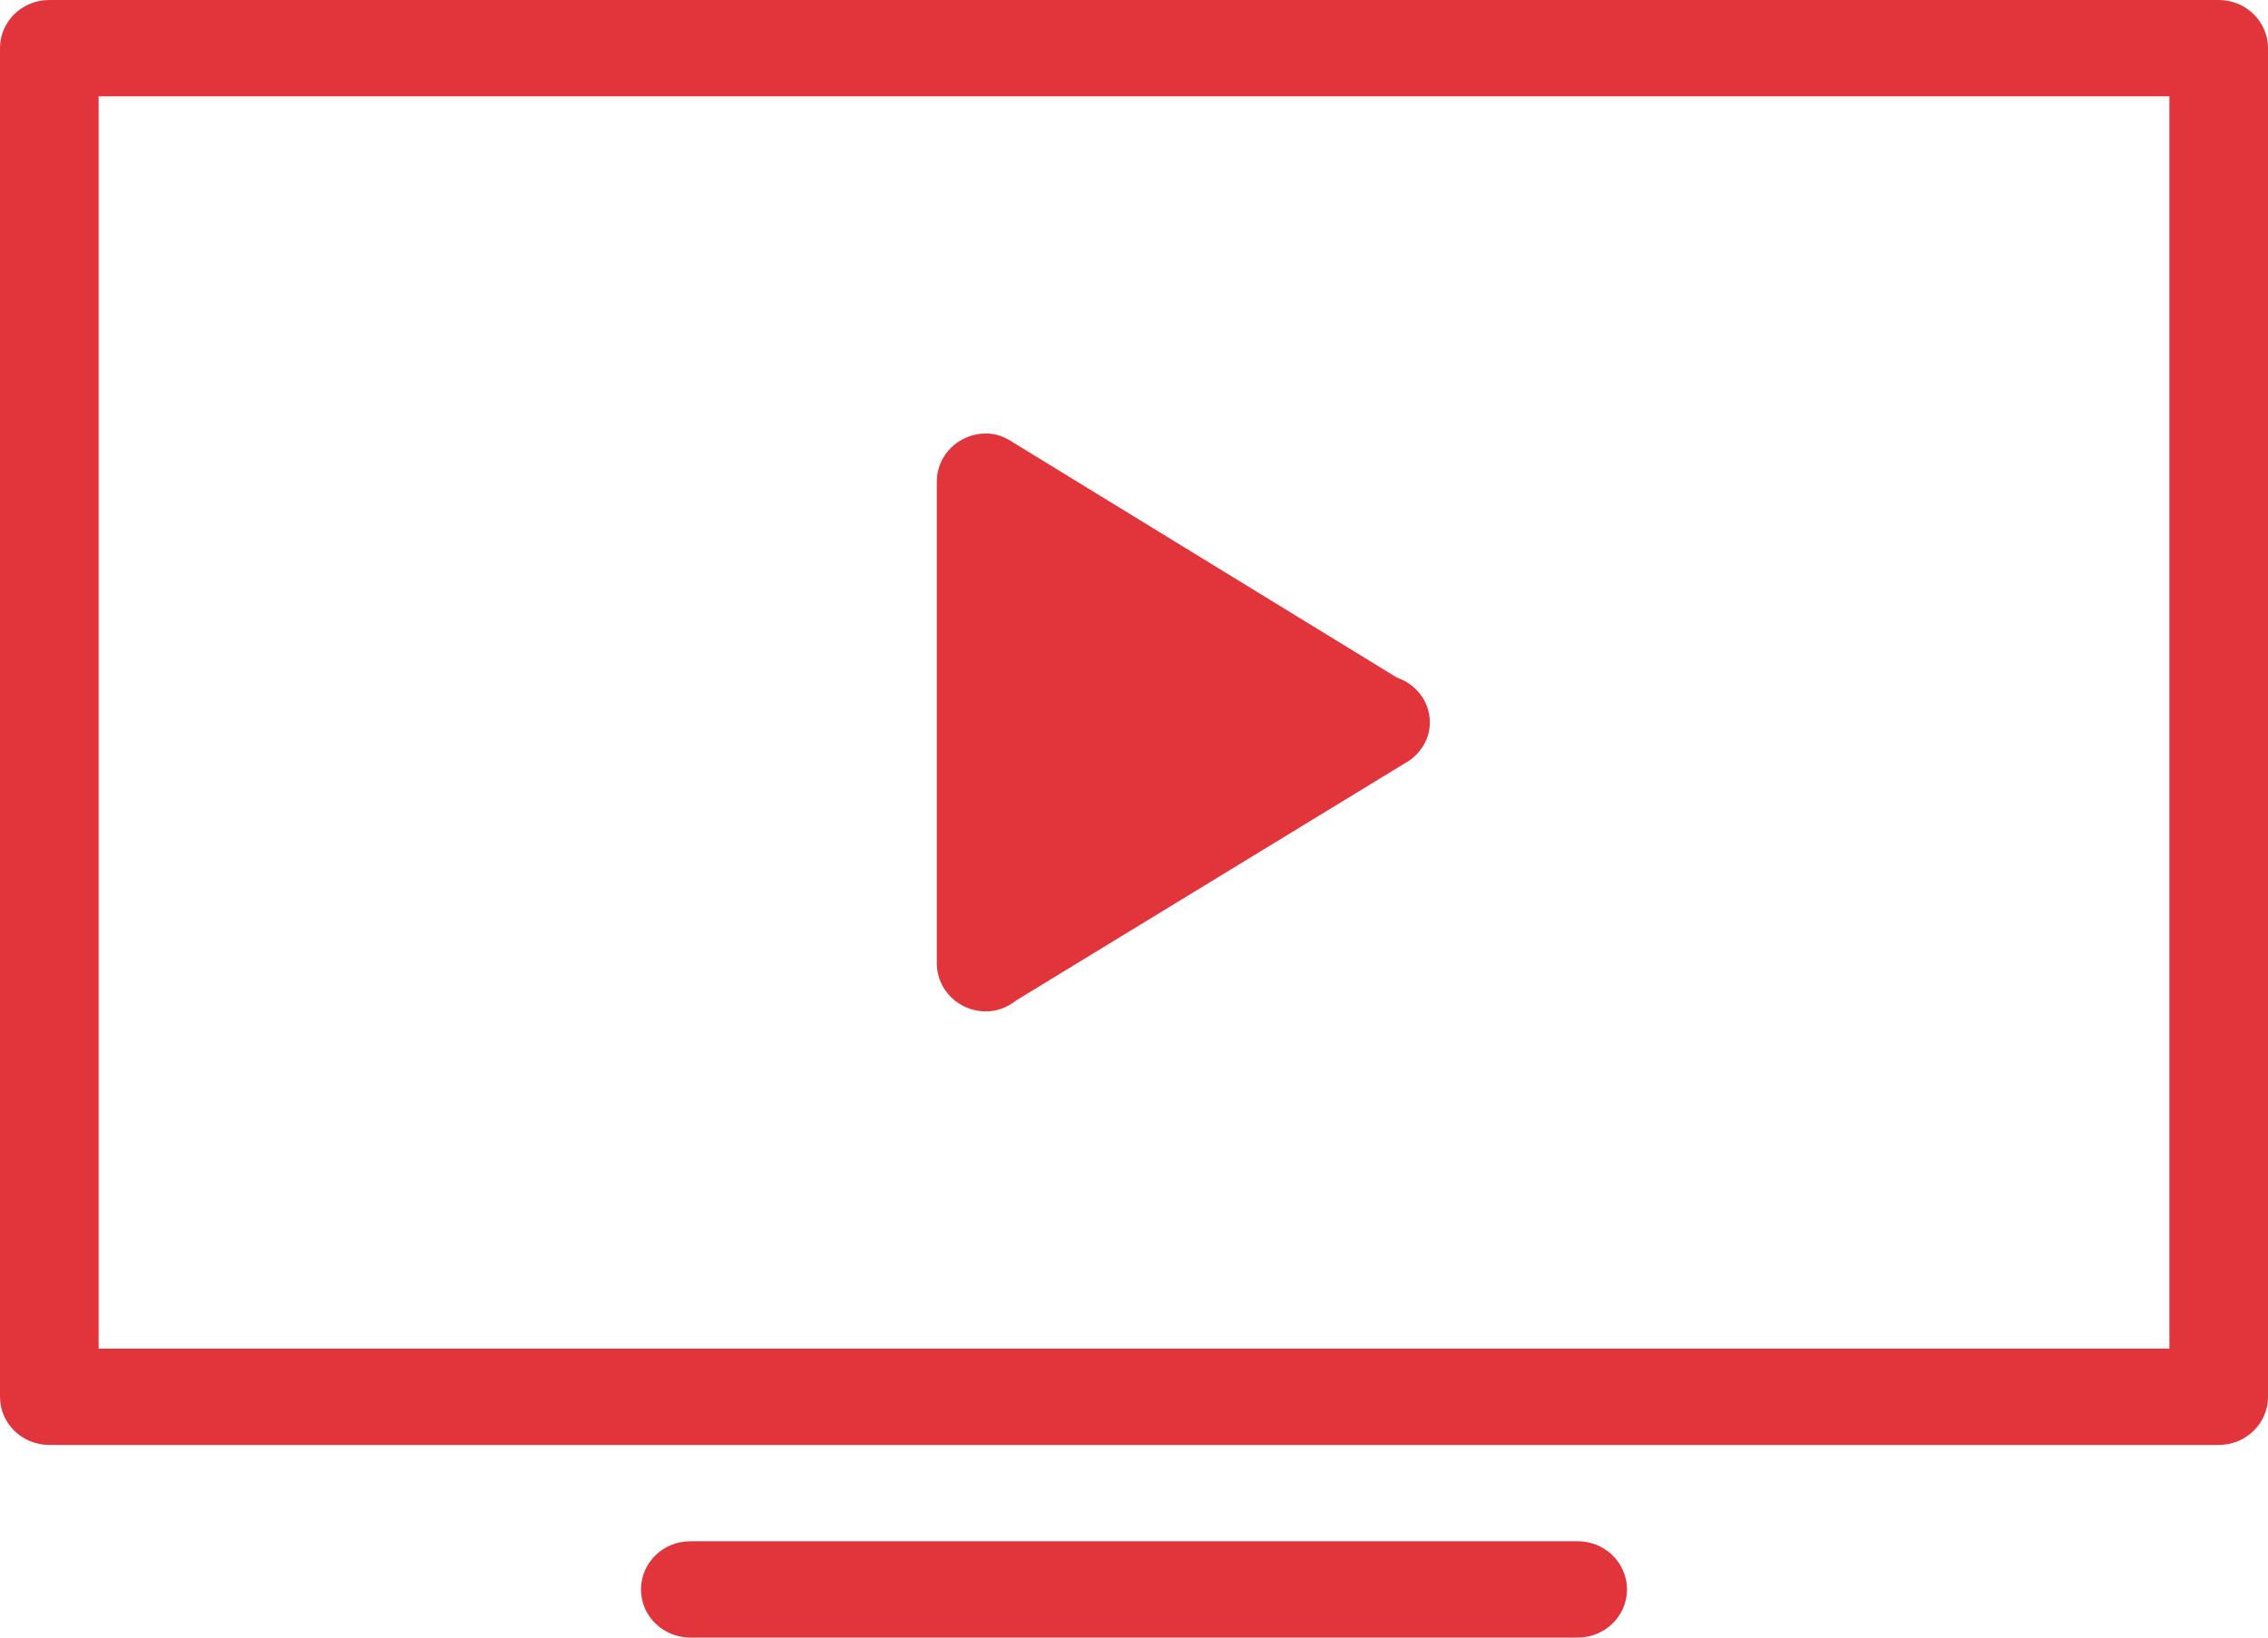 <?xml version="1.0" encoding="utf-8"?>
<!-- Generator: Adobe Illustrator 16.2.0, SVG Export Plug-In . SVG Version: 6.00 Build 0)  -->
<!DOCTYPE svg PUBLIC "-//W3C//DTD SVG 1.1//EN" "http://www.w3.org/Graphics/SVG/1.1/DTD/svg11.dtd">
<svg version="1.1" id="Layer_1" xmlns="http://www.w3.org/2000/svg" xmlns:xlink="http://www.w3.org/1999/xlink" x="0px" y="0px"
	 width="72px" height="52px" viewBox="0 0 72 52" enable-background="new 0 0 72 52" xml:space="preserve">
<g>
	<path fill-rule="evenodd" clip-rule="evenodd" fill="#E1343B" d="M70.436,45.882H1.566C0.698,45.882,0,45.199,0,44.354V1.528
		C0,0.685,0.698,0,1.566,0h68.87C71.3,0,72,0.685,72,1.528v42.825C72,45.199,71.3,45.882,70.436,45.882 M68.87,3.058H3.131v39.765
		H68.87V3.058z M31.304,13.765c0.335,0,0.625,0.124,0.881,0.298l12.163,7.454c0.607,0.208,1.044,0.76,1.044,1.425
		c0,0.496-0.259,0.919-0.634,1.198l-12.482,7.617c-0.269,0.214-0.599,0.359-0.972,0.359c-0.866,0-1.564-0.682-1.564-1.526V15.293
		C29.74,14.449,30.438,13.765,31.304,13.765z M21.913,48.941h28.174c0.864,0,1.564,0.685,1.564,1.53c0,0.844-0.7,1.528-1.564,1.528
		H21.913c-0.864,0-1.564-0.685-1.564-1.528C20.349,49.626,21.048,48.941,21.913,48.941z"/>
</g>
</svg>
